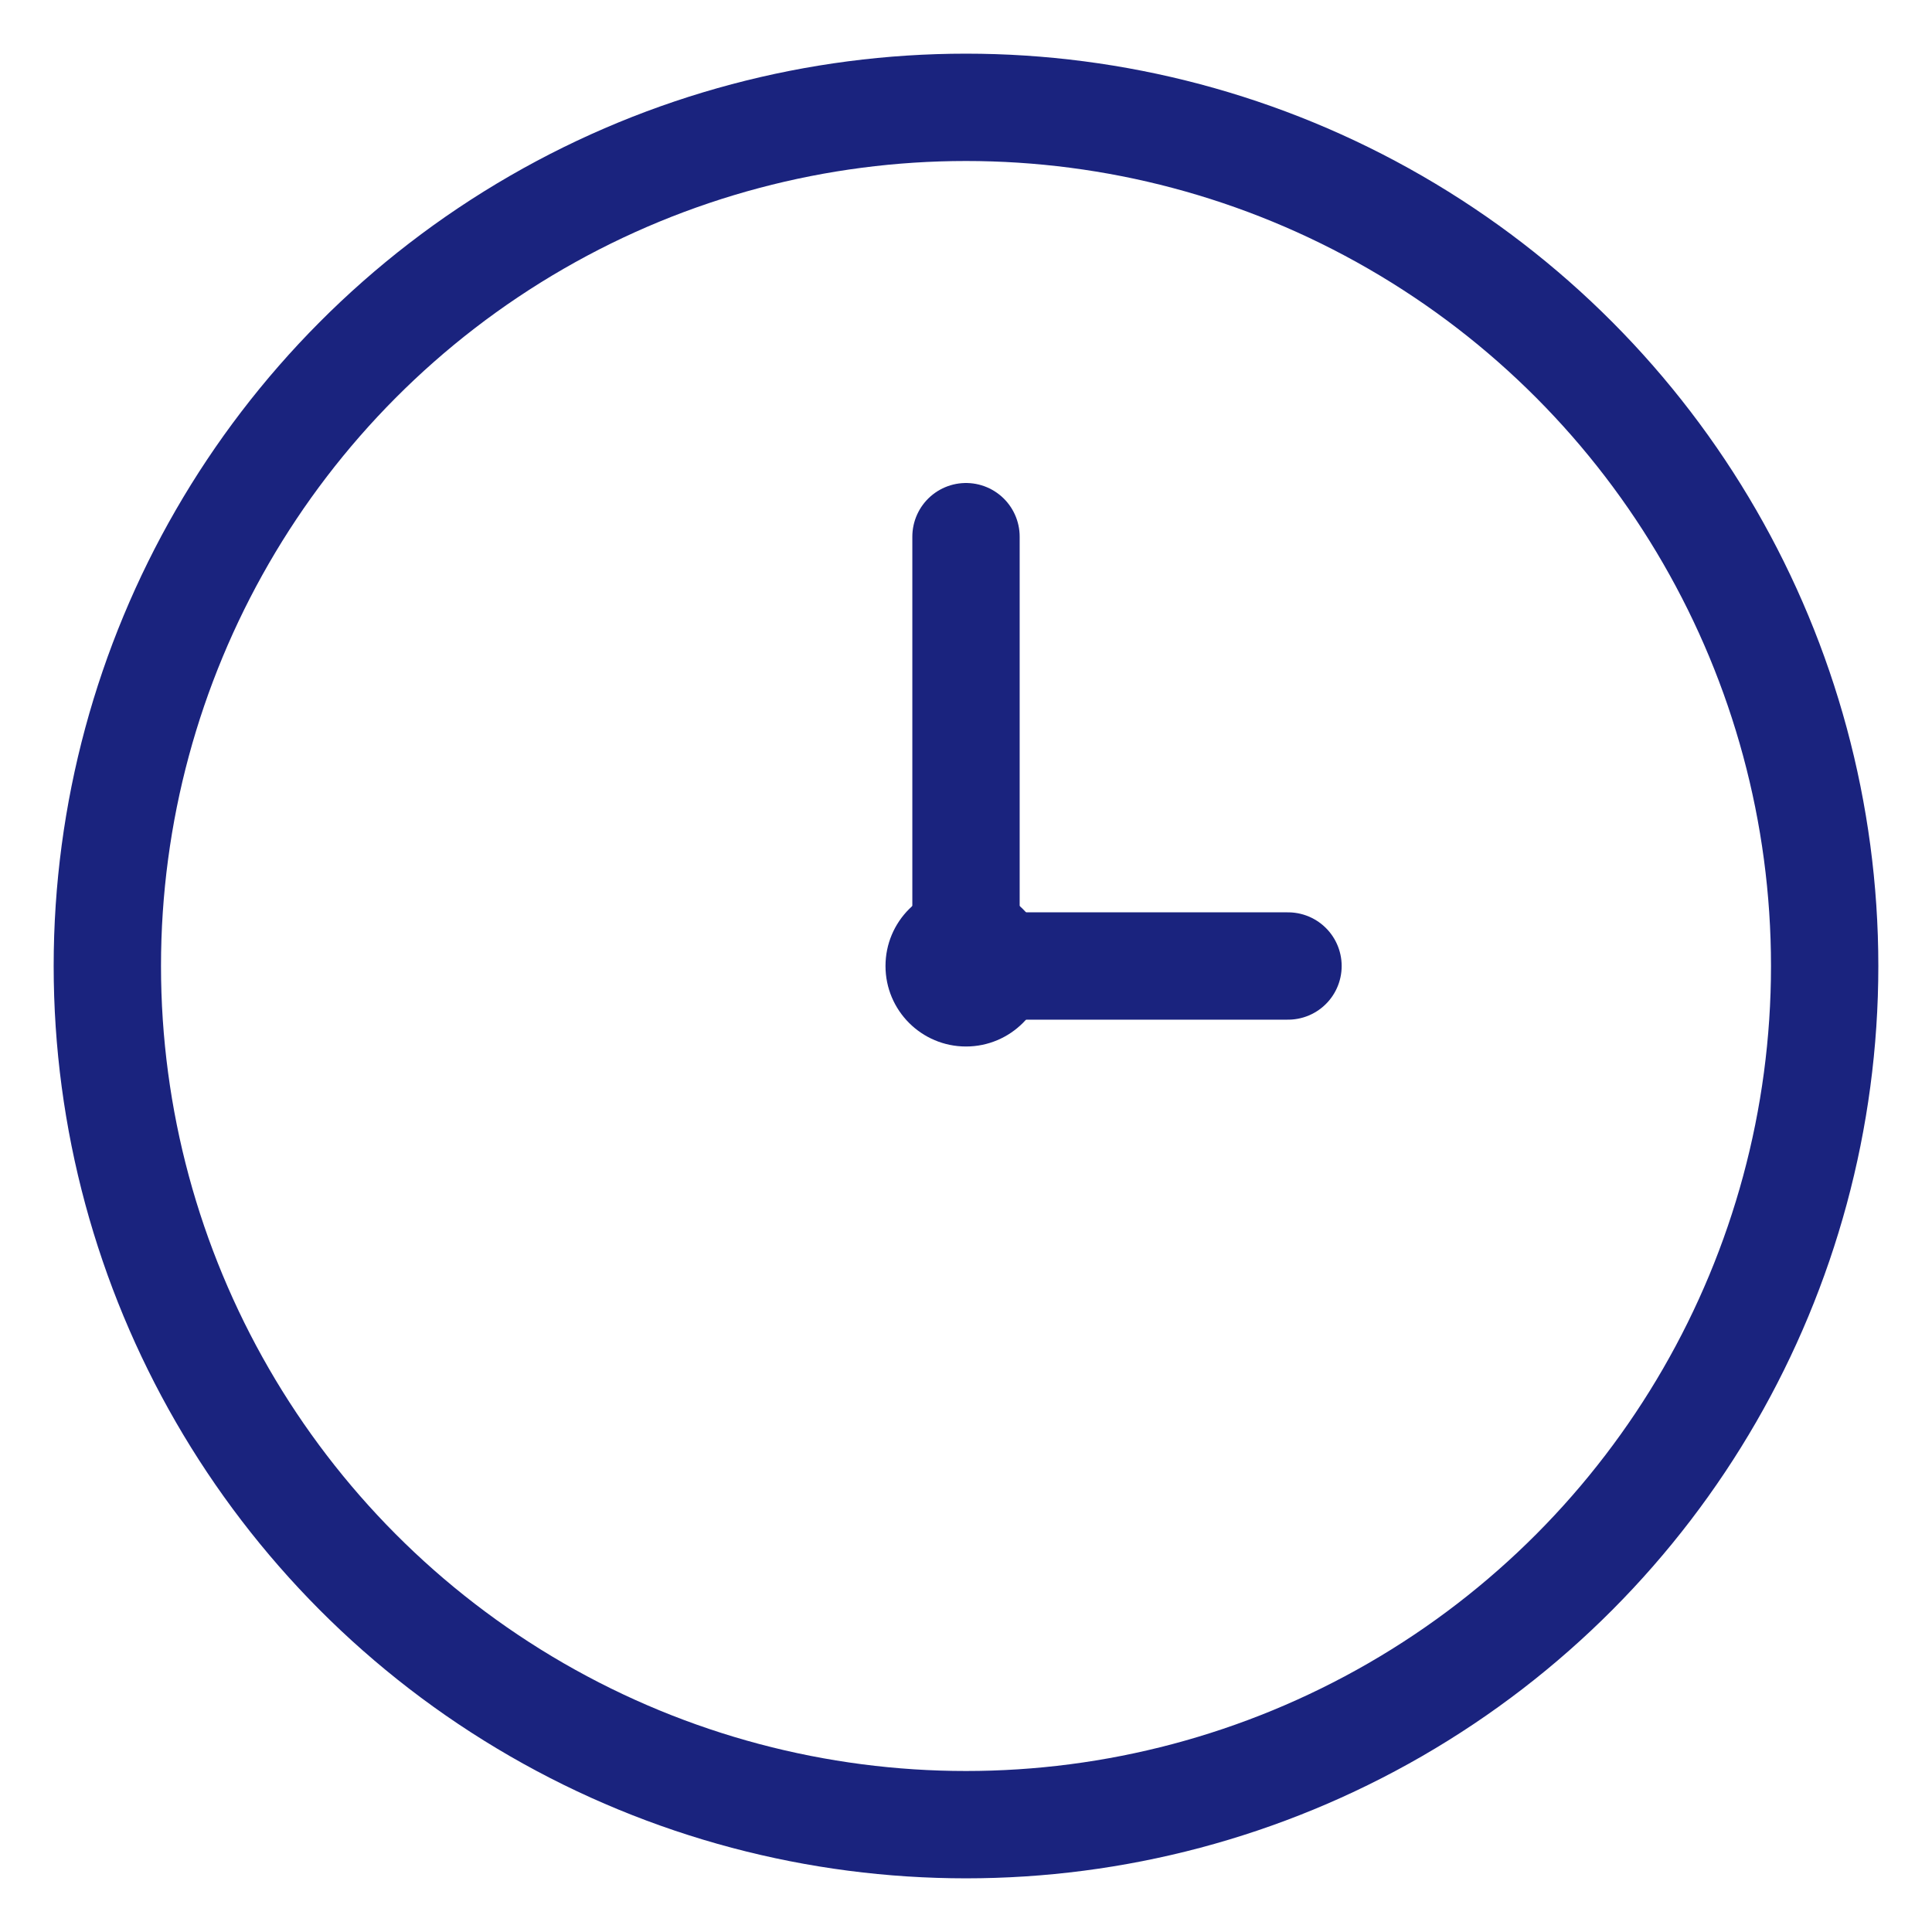 <?xml version="1.0" encoding="UTF-8"?>
<svg width="72" height="72" viewBox="0 0 72 72" fill="none" xmlns="http://www.w3.org/2000/svg">
  <circle cx="36" cy="36" r="32" stroke="#1A237E" stroke-width="4"/>
  <line x1="36" y1="36" x2="36" y2="20" stroke="#1A237E" stroke-width="4" stroke-linecap="round"/>
  <line x1="36" y1="36" x2="48" y2="36" stroke="#1A237E" stroke-width="4" stroke-linecap="round"/>
  <circle cx="36" cy="36" r="3" fill="#1A237E"/>
</svg> 